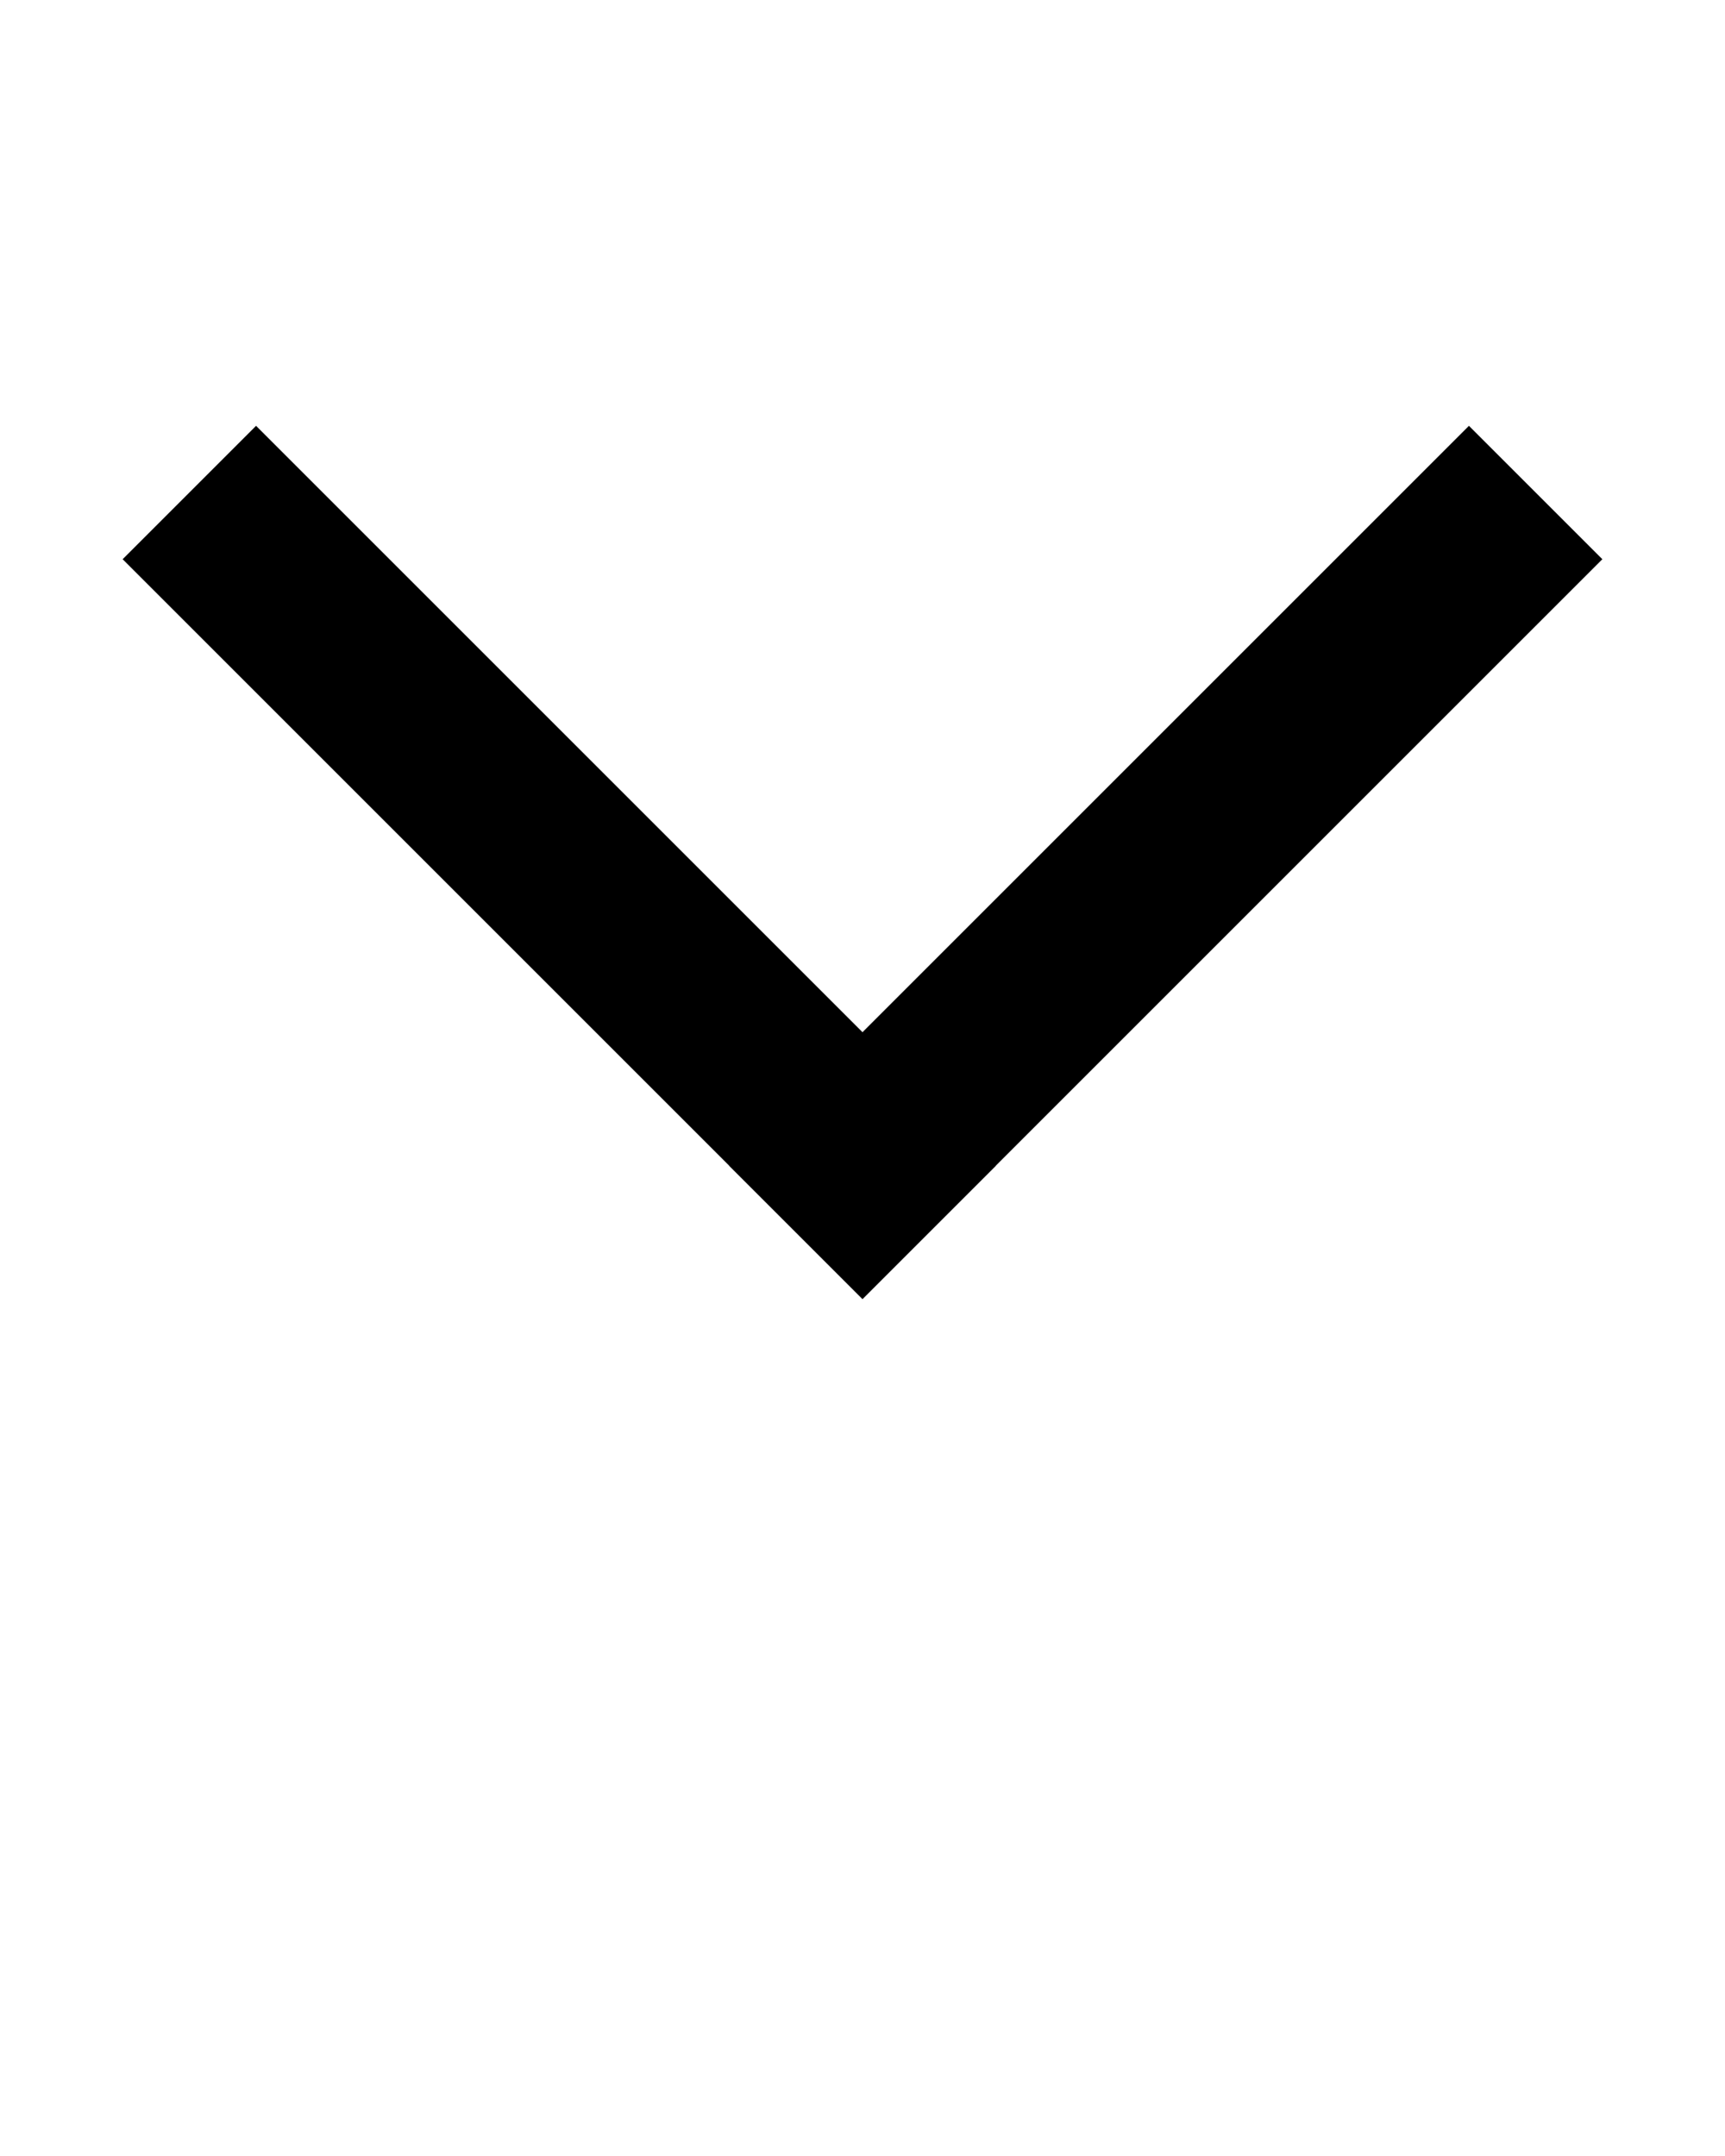 <svg xmlns="http://www.w3.org/2000/svg" data-name="Layer 1" viewBox="0 0 128 160" x="0px" y="0px"><title>Artboard 2</title><g><line x1="64" y1="86.5" x2="109" y2="41.5" fill="white" stroke="#000" stroke-linecap="square" stroke-miterlimit="10" stroke-width="14"/><line x1="64" y1="86.5" x2="19" y2="41.5" fill="white" stroke="#000" stroke-linecap="square" stroke-miterlimit="10" stroke-width="14"/></g></svg>